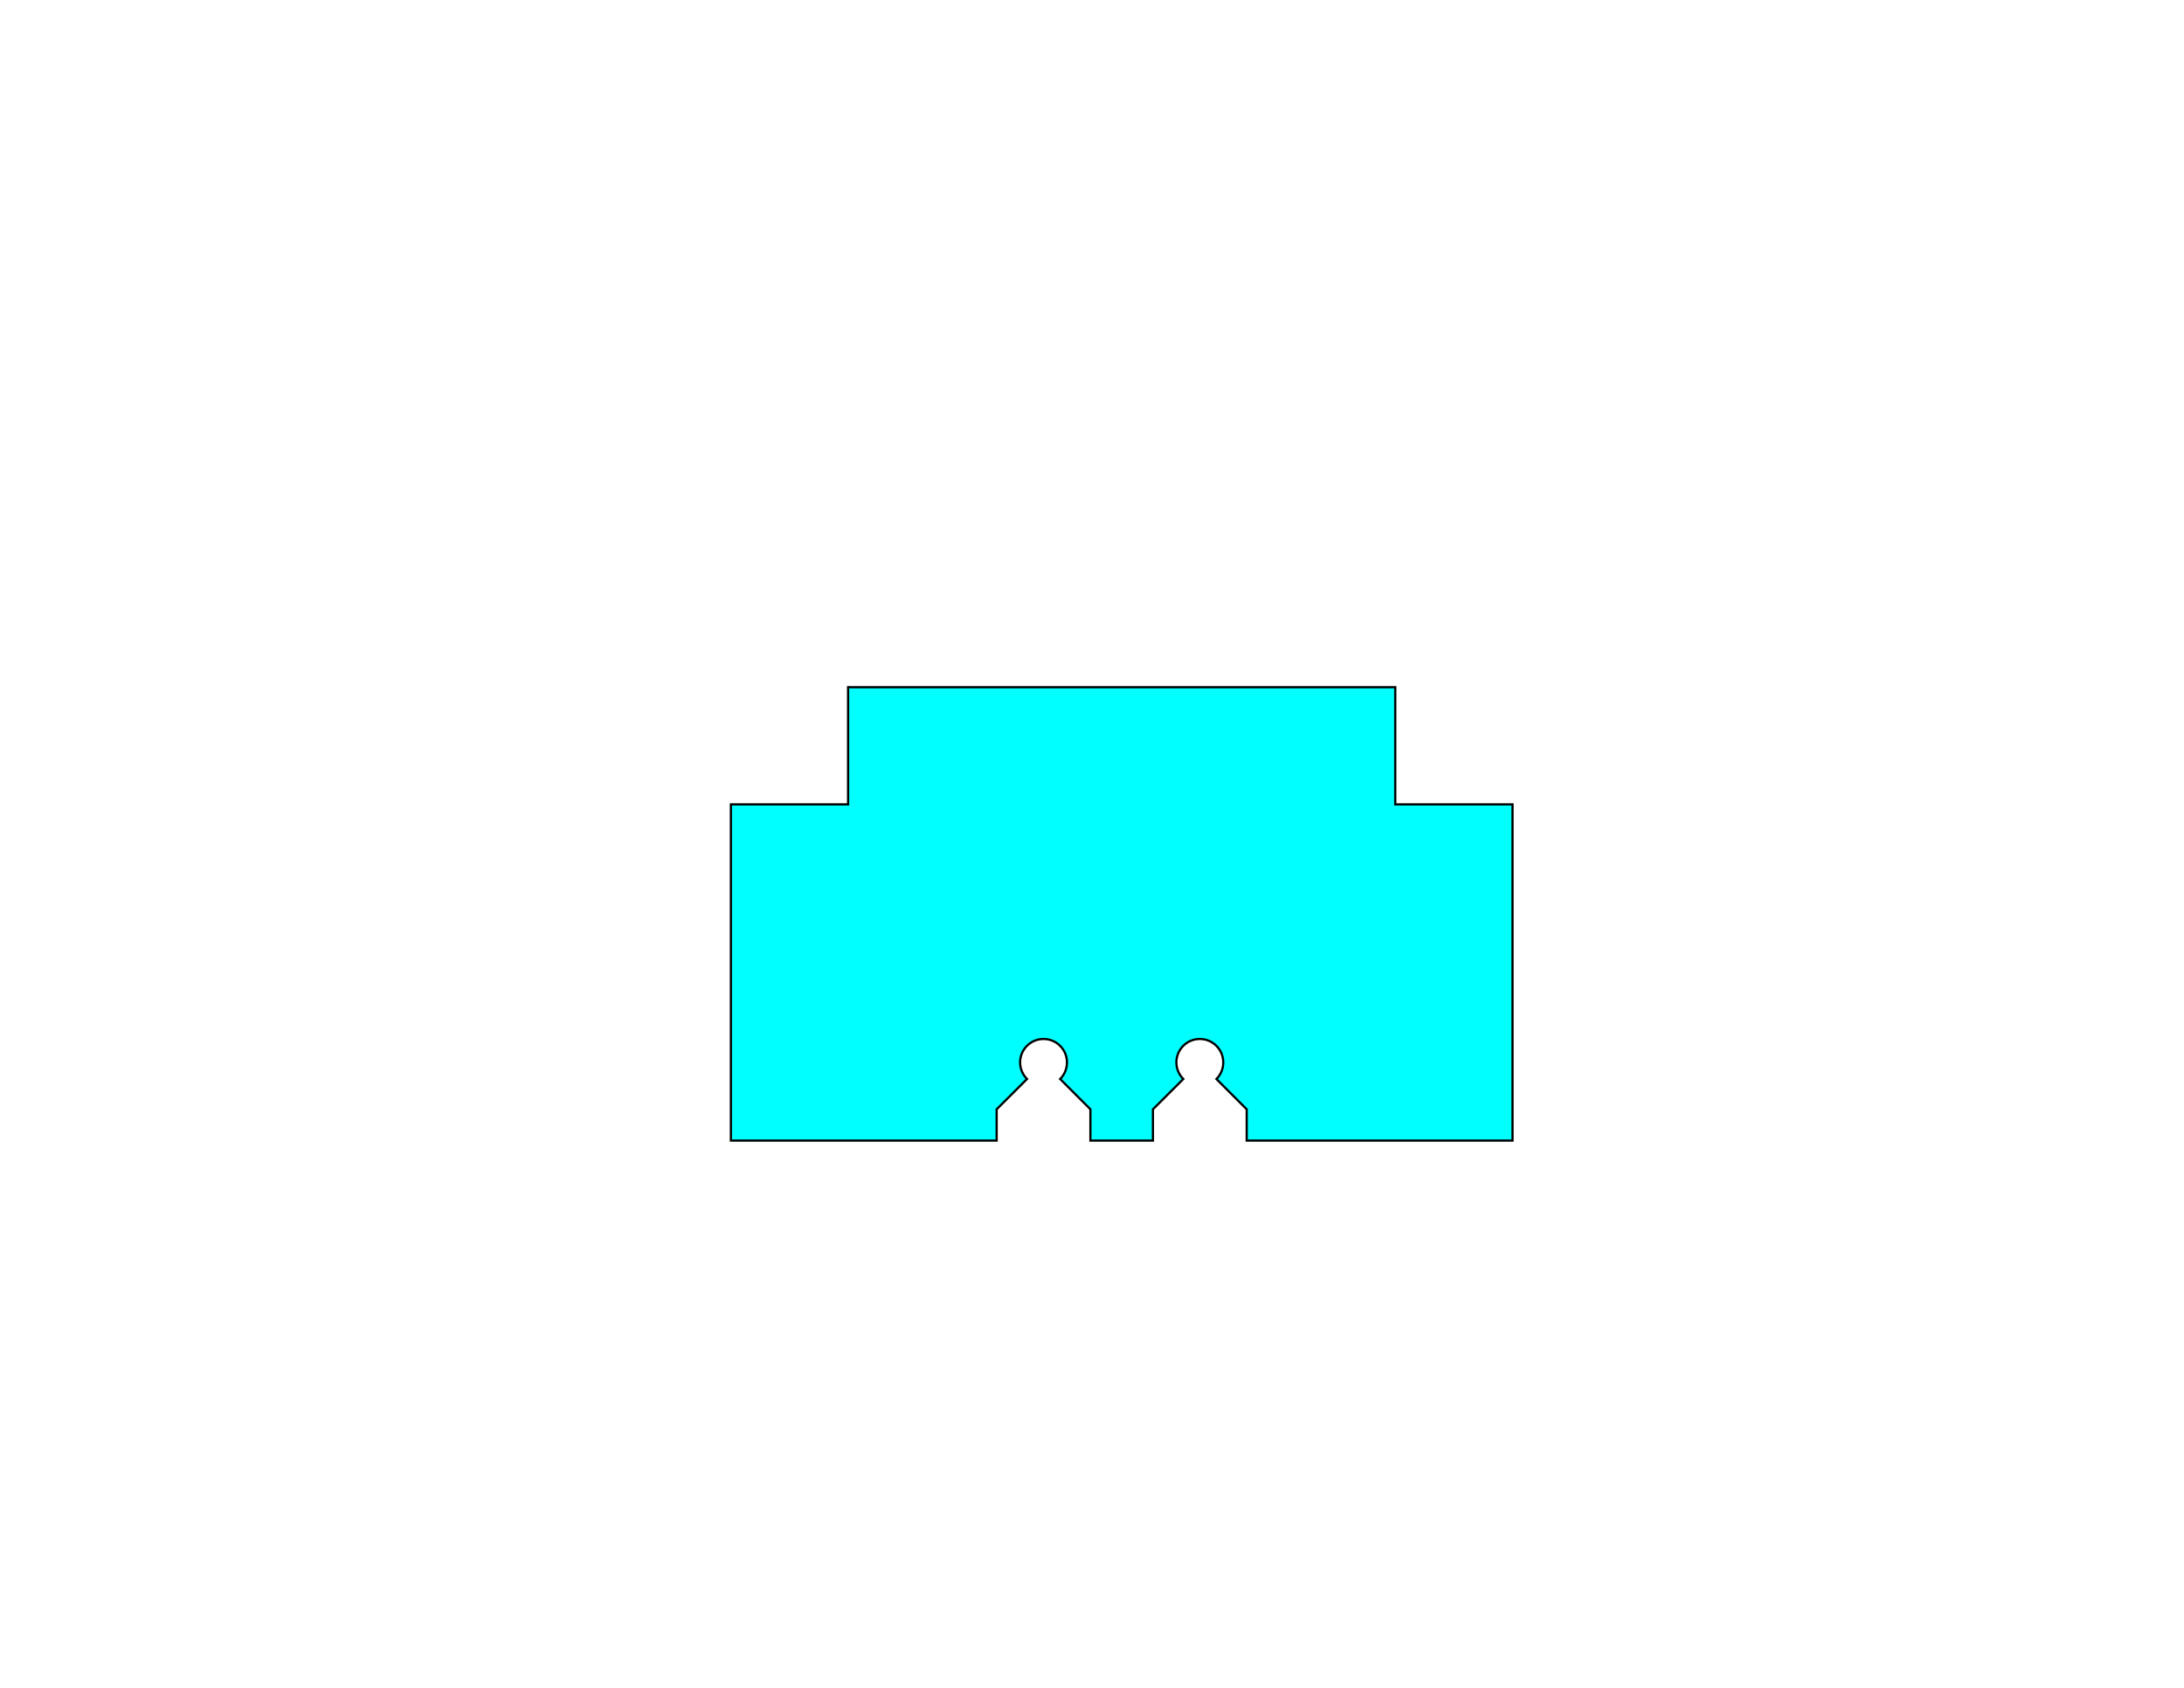 <?xml version="1.0" encoding="UTF-8" standalone="no"?>
<!-- Created with Inkscape (http://www.inkscape.org/) -->

<svg
   xmlns:dc="http://purl.org/dc/elements/1.1/"
   xmlns:cc="http://creativecommons.org/ns#"
   xmlns:rdf="http://www.w3.org/1999/02/22-rdf-syntax-ns#"
   xmlns:svg="http://www.w3.org/2000/svg"
   xmlns="http://www.w3.org/2000/svg"
   xmlns:sodipodi="http://sodipodi.sourceforge.net/DTD/sodipodi-0.dtd"
   xmlns:inkscape="http://www.inkscape.org/namespaces/inkscape"
   width="990"
   height="765"
   id="svg3080"
   version="1.1"
   inkscape:version="0.48.4 r9939"
   sodipodi:docname="z-slide-bottom-wrap.svg">
  <defs
     id="defs3082" />
  <sodipodi:namedview
     id="base"
     pagecolor="#ffffff"
     bordercolor="#666666"
     borderopacity="1.0"
     inkscape:pageopacity="0.0"
     inkscape:pageshadow="2"
     inkscape:zoom="1.979899"
     inkscape:cx="477.31758"
     inkscape:cy="392.7408"
     inkscape:document-units="mm"
     inkscape:current-layer="layer1"
     showgrid="true"
     units="mm"
     inkscape:window-width="1920"
     inkscape:window-height="1057"
     inkscape:window-x="-8"
     inkscape:window-y="-8"
     inkscape:window-maximized="1"
     inkscape:snap-bbox="true"
     inkscape:snap-bbox-midpoints="false">
    <inkscape:grid
       type="xygrid"
       id="grid3088"
       empspacing="5"
       visible="true"
       enabled="true"
       snapvisiblegridlinesonly="true"
       units="mm"
       spacingx="0.5mm"
       spacingy="0.5mm" />
  </sodipodi:namedview>
  <g
     inkscape:label="Layer 1"
     inkscape:groupmode="layer"
     id="layer1"
     transform="translate(0,-287.362)"
     style="display:inline">
    <path
       style="fill:#00ffff;fill-opacity:1;fill-rule:evenodd;stroke:#000000;stroke-opacity:1"
       d="M 384.438 311.469 L 384.438 364.594 L 331.312 364.594 L 331.312 516.969 L 384.438 516.969 L 451.781 516.969 L 451.781 502.781 L 465.531 489.062 C 465.526 489.057 465.536 489.036 465.531 489.031 C 463.617 487.109 462.406 484.458 462.406 481.531 C 462.406 475.661 467.161 470.906 473.031 470.906 C 478.902 470.906 483.656 475.661 483.656 481.531 C 483.656 484.467 482.486 487.139 480.562 489.062 L 494.281 502.781 L 494.281 516.969 L 522.625 516.969 L 522.625 502.781 L 536.375 489.062 C 536.37 489.057 536.38 489.036 536.375 489.031 C 534.461 487.109 533.25 484.458 533.25 481.531 C 533.25 475.661 538.004 470.906 543.875 470.906 C 549.746 470.906 554.5 475.661 554.5 481.531 C 554.5 484.467 553.33 487.139 551.406 489.062 L 565.125 502.781 L 565.125 516.969 L 632.469 516.969 L 685.625 516.969 L 685.625 364.594 L 632.469 364.594 L 632.469 311.469 L 384.438 311.469 z "
       transform="translate(0,287.362)"
       id="rect3786" />
  </g>
  <g
     inkscape:groupmode="layer"
     id="layer2"
     inkscape:label="score"
     style="display:inline"
     transform="translate(0,-287.362)" />
  <g
     inkscape:groupmode="layer"
     id="layer3"
     inkscape:label="Size"
     style="display:inline"
     transform="translate(0,-225)" />
</svg>

